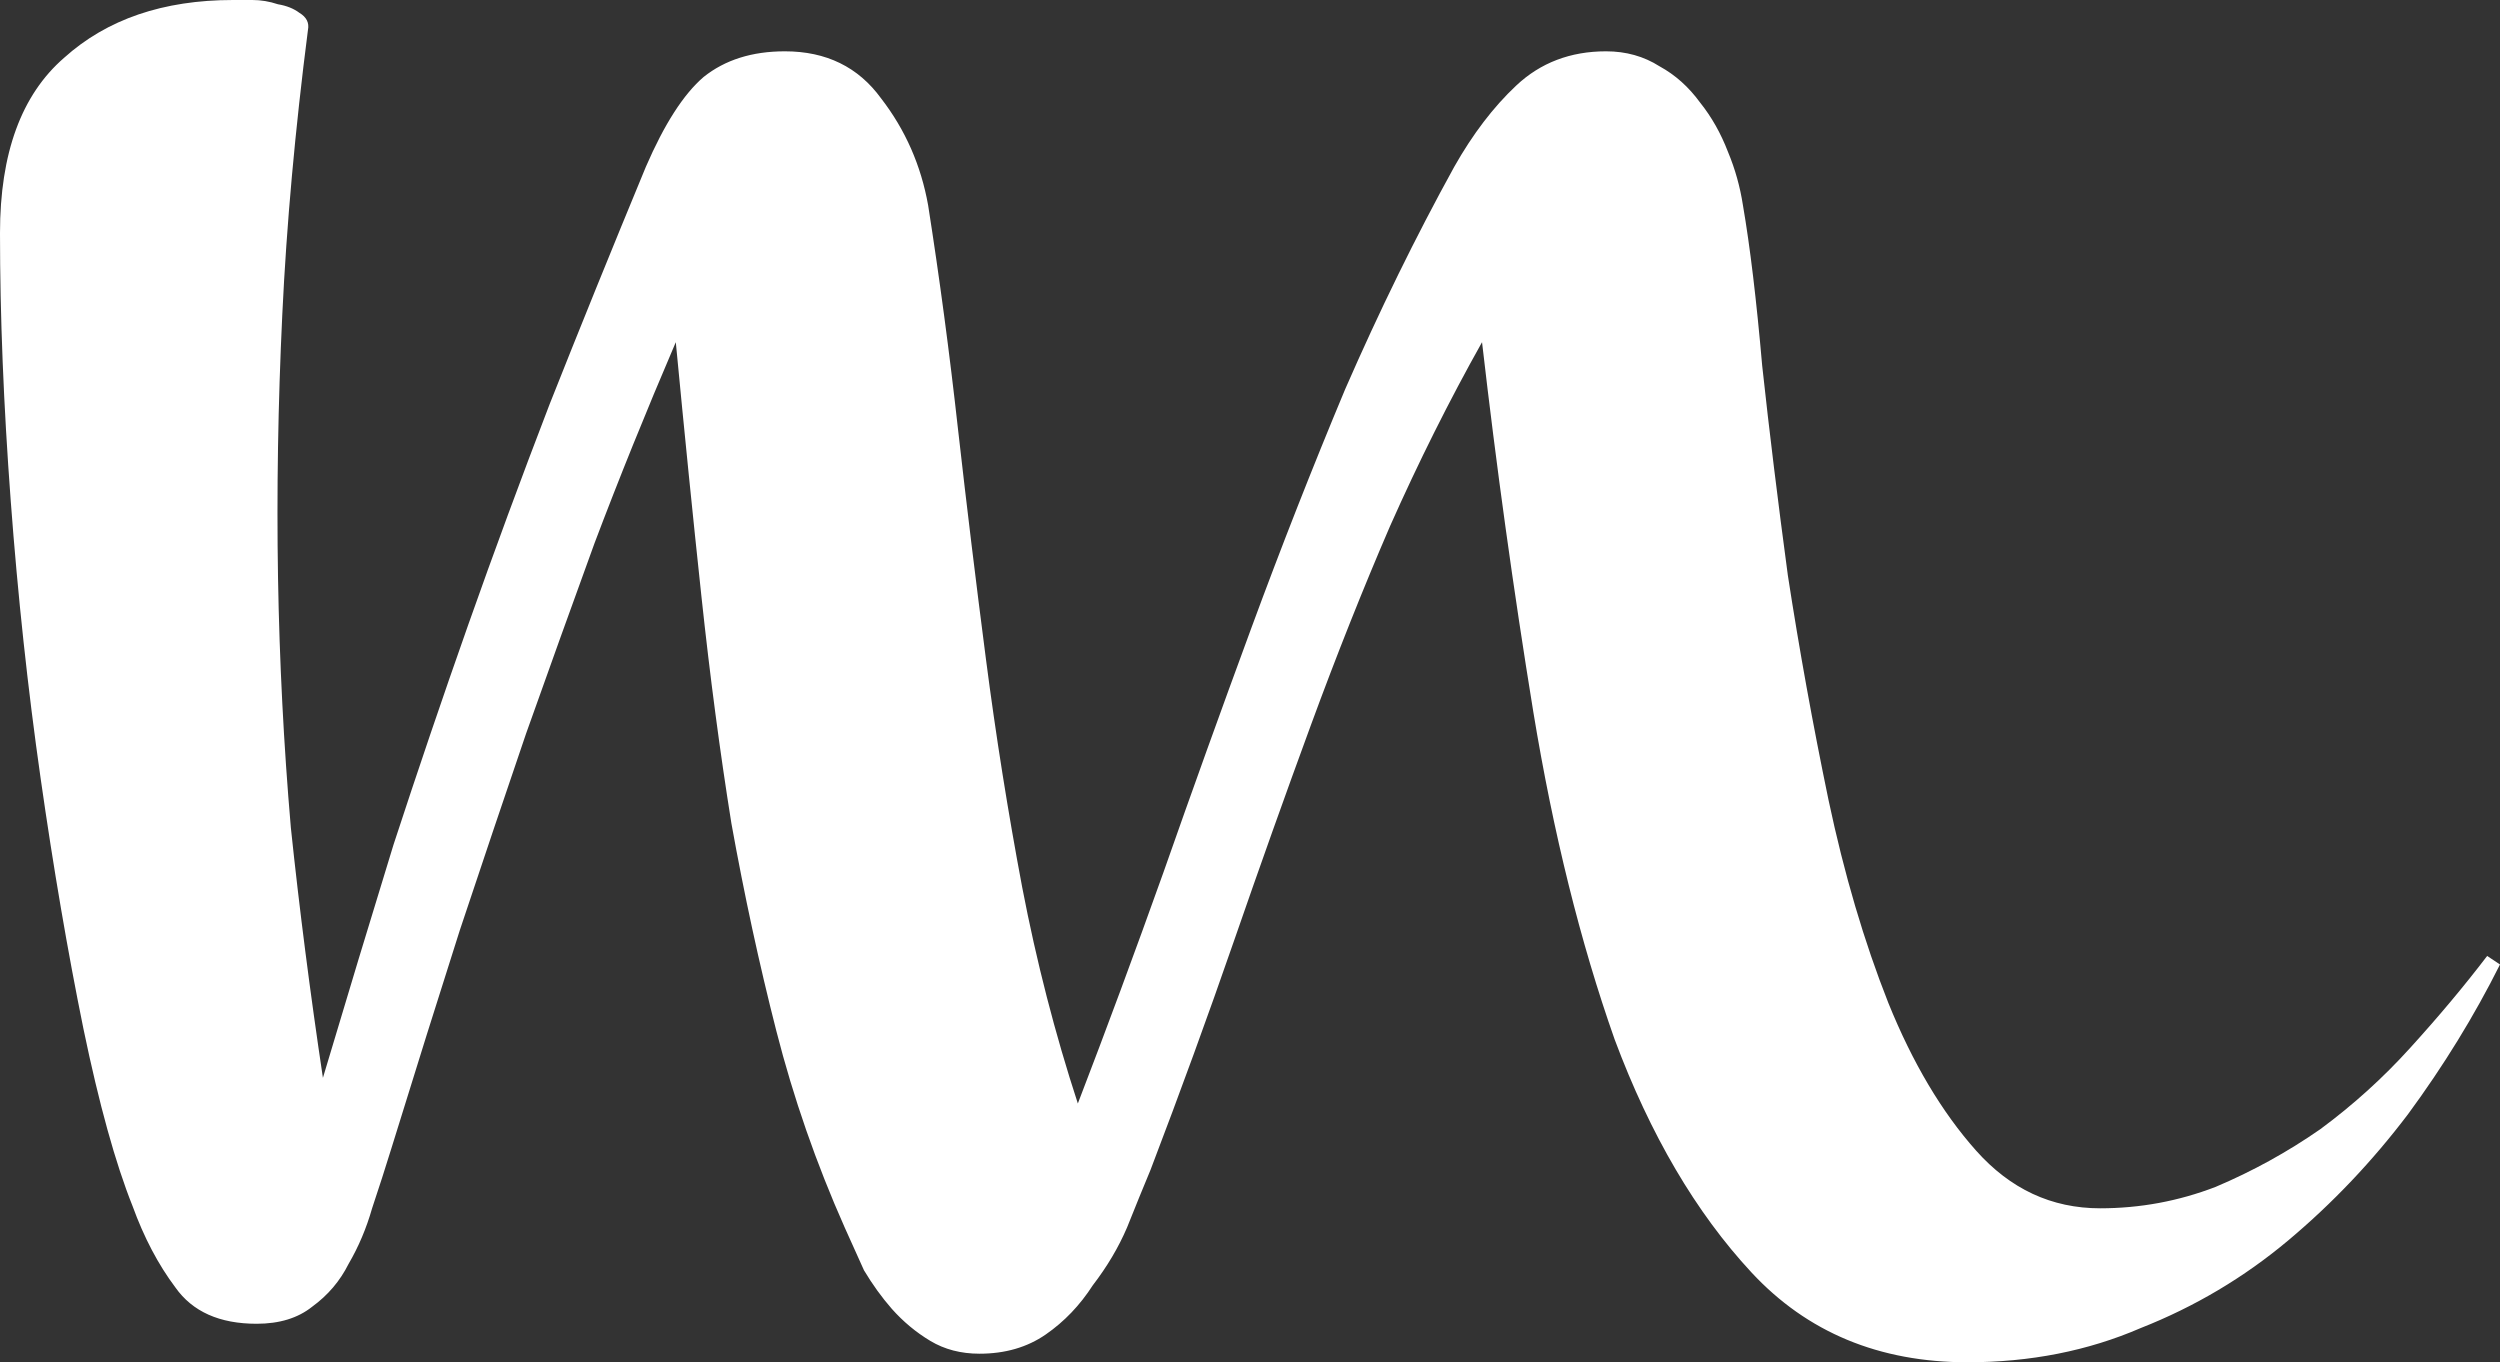 <?xml version="1.0" encoding="UTF-8" standalone="no"?>
<svg
   xmlns:dc="http://purl.org/dc/elements/1.1/"
   xmlns:cc="http://creativecommons.org/ns#"
   xmlns:rdf="http://www.w3.org/1999/02/22-rdf-syntax-ns#"
   xmlns:svg="http://www.w3.org/2000/svg"
   xmlns="http://www.w3.org/2000/svg"
   xmlns:sodipodi="http://sodipodi.sourceforge.net/DTD/sodipodi-0.dtd"
   xmlns:inkscape="http://www.inkscape.org/namespaces/inkscape"
   version="1.1"
   viewBox="0 0 120.82 65.836"
   height="65.836mm"
   width="120.82mm"
   fill="white">
  <rect x="0" y="0" width="120.82" height="65.836" fill="#333333" stroke="none"/>
  <g>
    <path
       style="stroke-width:0.265"
       d="M 120.82 46.612 C 119.579 49.093 118.098 51.504 116.375 53.847 C 114.653 56.121 112.724 58.153 110.588 59.945 C 108.452 61.736 106.075 63.149 103.456 64.182 C 100.907 65.285 98.117 65.836 95.085 65.836 C 90.813 65.836 87.333 64.389 84.646 61.495 C 81.959 58.601 79.754 54.846 78.031 50.23 C 76.378 45.544 75.069 40.273 74.104 34.417 C 73.139 28.491 72.313 22.531 71.624 16.537 C 70.039 19.361 68.558 22.324 67.179 25.425 C 65.87 28.456 64.596 31.66 63.355 35.037 C 62.115 38.413 60.875 41.892 59.635 45.475 C 58.394 49.058 57.051 52.745 55.604 56.534 C 55.259 57.361 54.88 58.291 54.467 59.325 C 54.054 60.289 53.502 61.219 52.813 62.115 C 52.193 63.08 51.435 63.872 50.54 64.492 C 49.644 65.112 48.576 65.422 47.336 65.422 C 46.44 65.422 45.648 65.216 44.959 64.802 C 44.27 64.389 43.649 63.872 43.098 63.252 C 42.616 62.701 42.168 62.081 41.755 61.392 C 41.41 60.634 41.1 59.945 40.824 59.325 C 39.446 56.224 38.344 53.055 37.517 49.816 C 36.69 46.578 35.967 43.236 35.347 39.791 C 34.795 36.346 34.313 32.694 33.9 28.835 C 33.486 24.977 33.073 20.877 32.66 16.537 C 31.213 19.913 29.904 23.151 28.732 26.252 C 27.63 29.283 26.527 32.349 25.425 35.45 C 24.391 38.482 23.323 41.651 22.221 44.959 C 21.187 48.197 20.085 51.711 18.914 55.501 C 18.638 56.396 18.328 57.361 17.983 58.395 C 17.708 59.359 17.329 60.255 16.846 61.082 C 16.433 61.908 15.847 62.597 15.089 63.149 C 14.4 63.7 13.505 63.975 12.402 63.975 C 10.611 63.975 9.302 63.39 8.475 62.218 C 7.648 61.116 6.959 59.807 6.408 58.291 C 5.581 56.224 4.789 53.365 4.031 49.713 C 3.273 45.992 2.584 41.961 1.964 37.62 C 1.344 33.28 0.861 28.801 0.517 24.185 C 0.172 19.568 -2.7e-05 15.262 -2.7e-05 11.265 C -2.7e-05 7.407 1.034 4.582 3.101 2.791 C 5.168 0.93 7.889 -2e-06 11.265 -2e-06 C 11.472 -2e-06 11.782 -2e-06 12.196 -2e-06 C 12.609 -2e-06 13.023 0.069 13.436 0.207 C 13.849 0.276 14.194 0.413 14.469 0.62 C 14.814 0.827 14.952 1.102 14.883 1.447 C 14.263 6.27 13.849 10.852 13.643 15.193 C 13.436 19.534 13.367 23.771 13.436 27.905 C 13.505 31.971 13.711 36.001 14.056 39.998 C 14.469 43.925 14.986 47.956 15.606 52.09 C 16.778 48.163 17.915 44.407 19.017 40.824 C 20.188 37.242 21.394 33.693 22.634 30.179 C 23.875 26.665 25.184 23.117 26.562 19.534 C 28.009 15.882 29.559 12.058 31.213 8.062 C 32.108 5.994 33.038 4.548 34.003 3.721 C 35.037 2.894 36.346 2.48 37.931 2.48 C 39.929 2.48 41.479 3.238 42.581 4.754 C 43.753 6.27 44.511 7.993 44.855 9.922 C 45.406 13.436 45.889 17.053 46.302 20.774 C 46.715 24.426 47.163 28.112 47.646 31.833 C 48.128 35.553 48.714 39.24 49.403 42.892 C 50.092 46.474 50.987 49.954 52.09 53.33 C 53.468 49.747 54.846 46.026 56.224 42.168 C 57.602 38.241 59.015 34.313 60.462 30.386 C 61.908 26.458 63.424 22.6 65.009 18.81 C 66.663 15.021 68.42 11.438 70.28 8.062 C 71.176 6.477 72.175 5.168 73.277 4.134 C 74.449 3.032 75.895 2.48 77.618 2.48 C 78.583 2.48 79.444 2.722 80.202 3.204 C 80.96 3.617 81.614 4.203 82.166 4.961 C 82.717 5.65 83.165 6.442 83.509 7.338 C 83.854 8.165 84.095 9.026 84.233 9.922 C 84.577 11.92 84.887 14.504 85.163 17.673 C 85.507 20.843 85.921 24.219 86.403 27.802 C 86.954 31.385 87.609 35.002 88.367 38.654 C 89.125 42.237 90.089 45.51 91.261 48.473 C 92.432 51.367 93.844 53.744 95.498 55.604 C 97.152 57.464 99.15 58.395 101.493 58.395 C 103.422 58.395 105.282 58.05 107.074 57.361 C 108.865 56.603 110.553 55.673 112.138 54.57 C 113.723 53.399 115.17 52.09 116.479 50.643 C 117.857 49.127 119.097 47.646 120.2 46.199 Z" />
  </g>
</svg>
